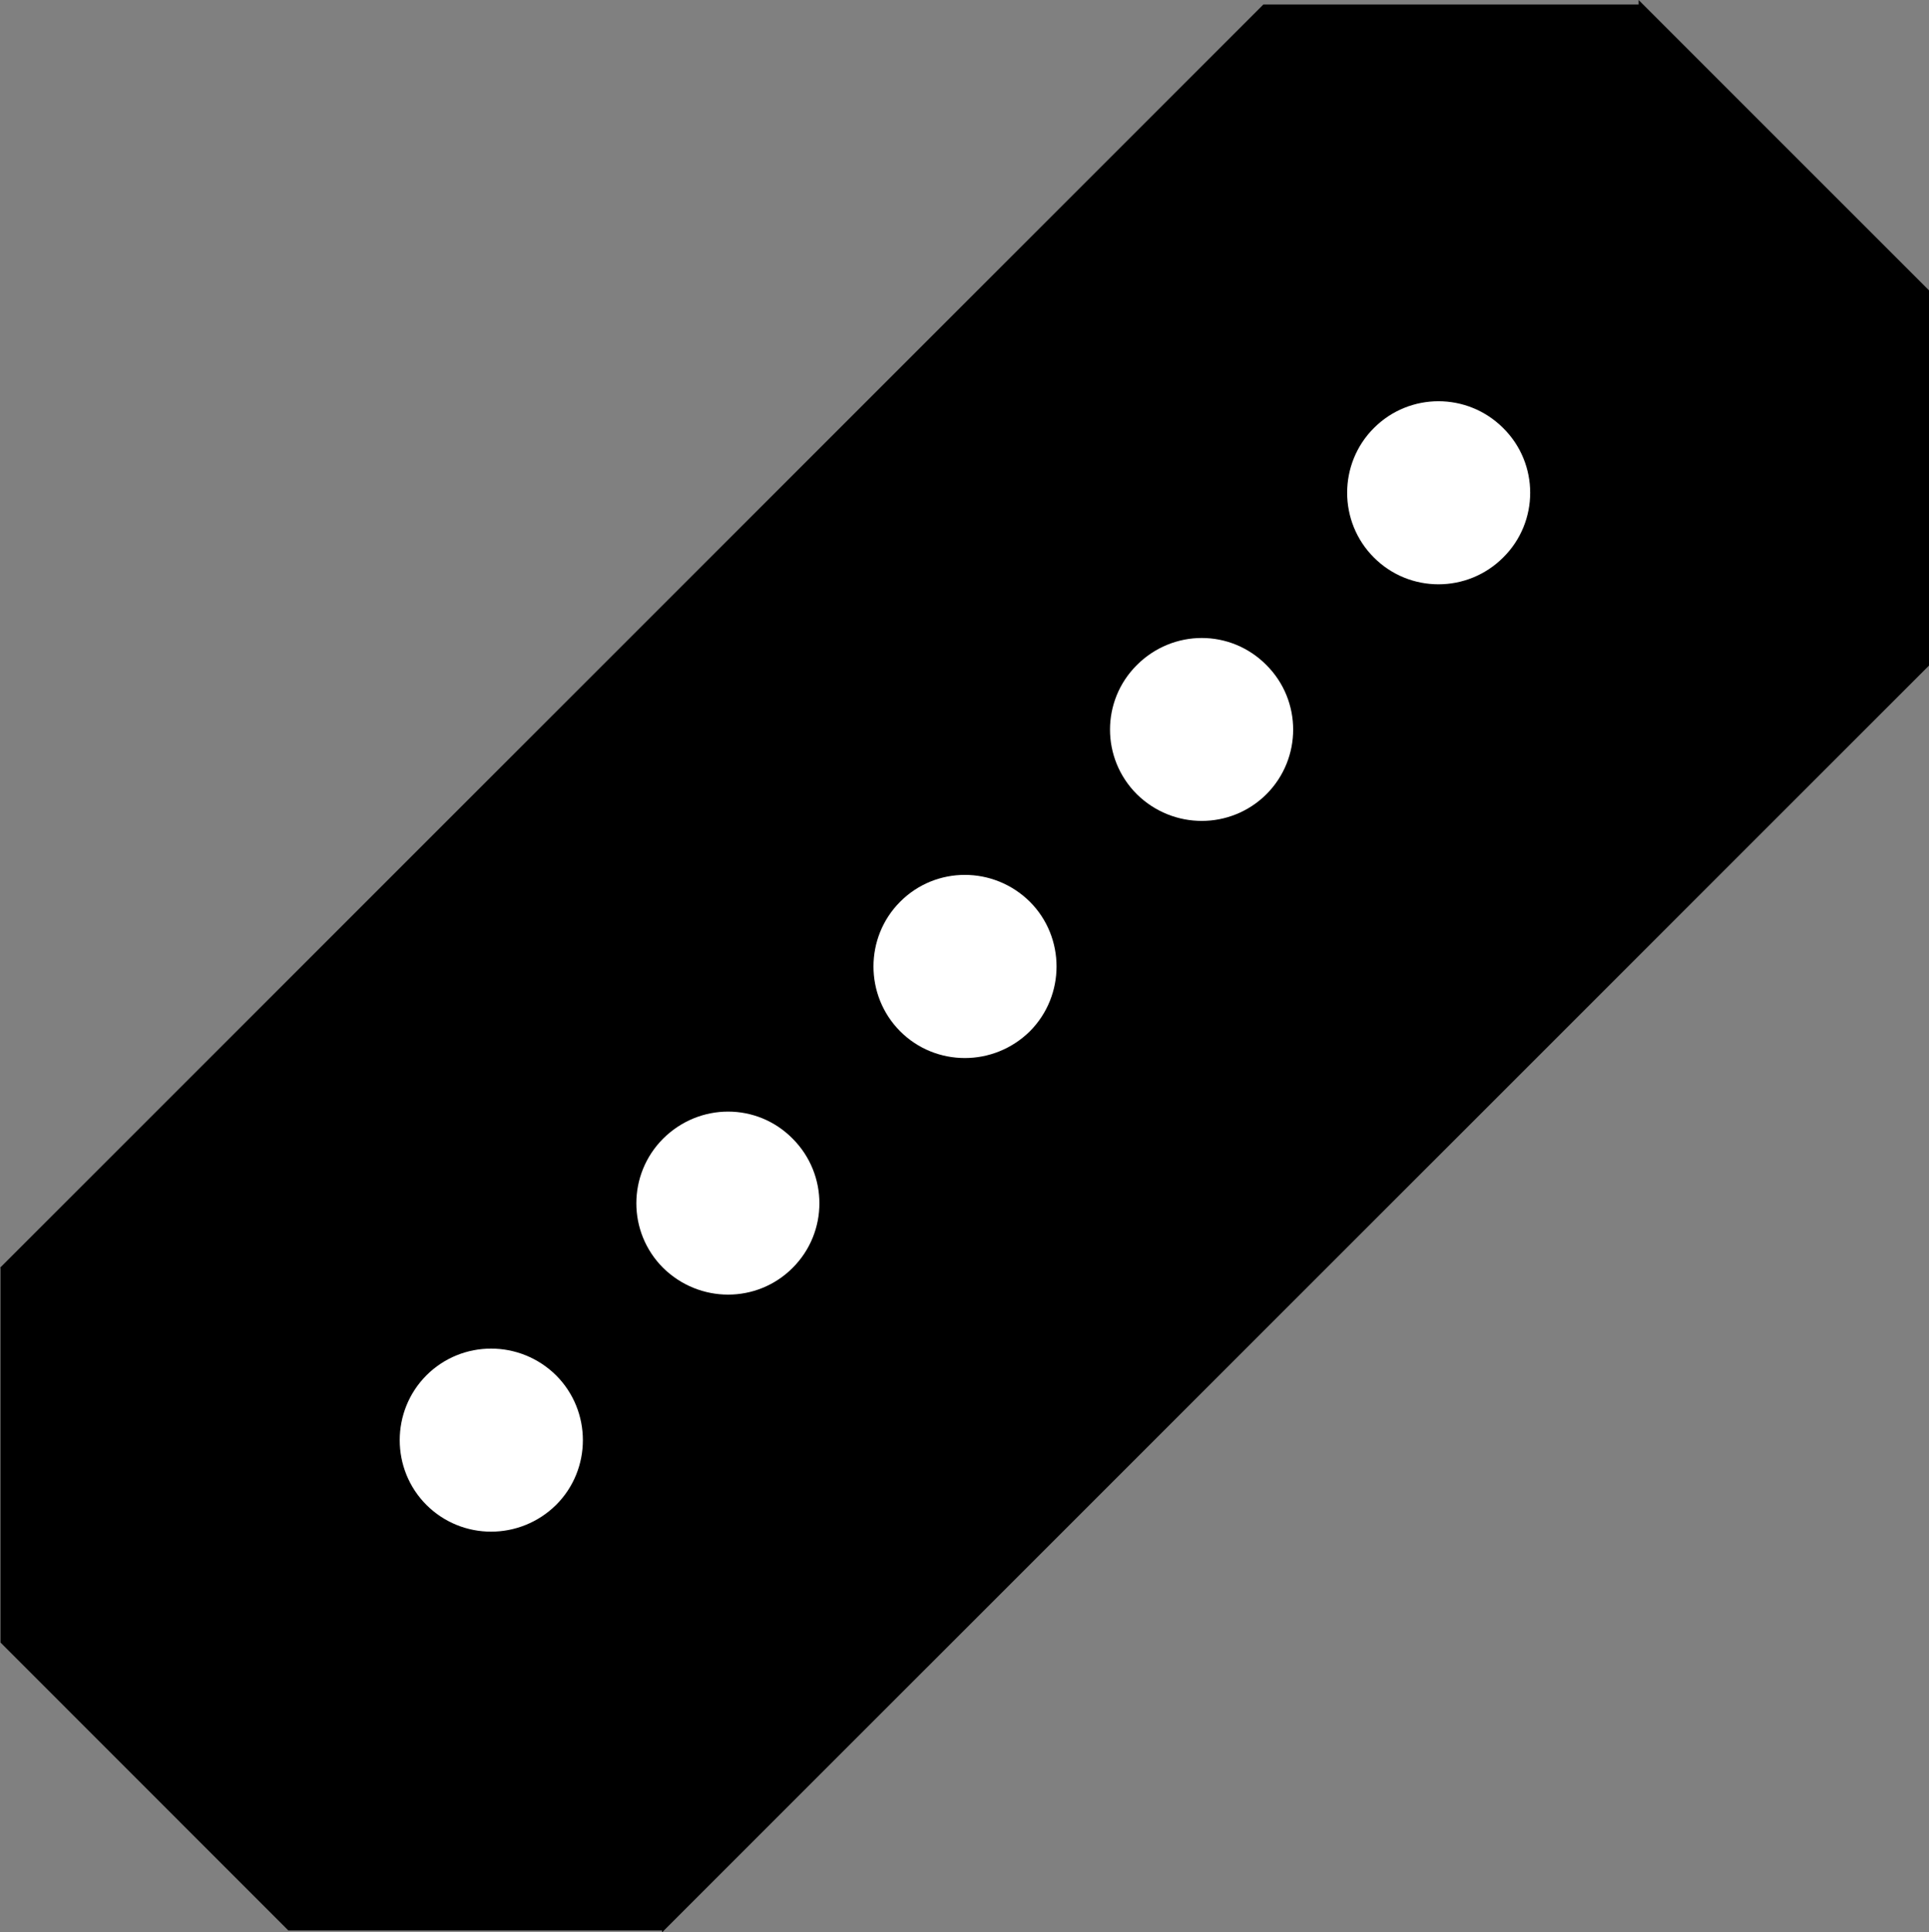 <?xml version="1.0" encoding="UTF-8"?>
<svg xmlns="http://www.w3.org/2000/svg" xmlns:xlink="http://www.w3.org/1999/xlink" width="15" height="15.027" viewBox="0 0 15 15.027">
<rect x="0" y="0" width="15" height="15.027" fill="#808080" stroke="none"/>
<path fill-rule="nonzero" fill="rgb(0%, 0%, 0%)" fill-opacity="1" d="M 12.742 0 L 15 2.258 L 15 5.176 L 5.148 15.027 L 5.148 15.012 L 2.242 15.012 L 0.004 12.773 L 0.004 9.859 L 0 9.859 L 9.824 0.035 L 12.742 0.035 Z M 12.742 0 "/>
<path fill-rule="nonzero" fill="rgb(100%, 100%, 100%)" fill-opacity="1" d="M 10.684 3.328 C 10.406 3.605 10.406 4.059 10.684 4.336 C 10.961 4.613 11.41 4.613 11.688 4.336 C 11.969 4.059 11.969 3.605 11.688 3.328 C 11.41 3.051 10.961 3.051 10.684 3.328 Z M 10.684 3.328 "/>
<path fill-rule="nonzero" fill="rgb(100%, 100%, 100%)" fill-opacity="1" d="M 7 7.012 C 6.723 7.289 6.723 7.742 7 8.02 C 7.277 8.297 7.727 8.297 8.008 8.02 C 8.285 7.742 8.285 7.289 8.008 7.012 C 7.727 6.734 7.277 6.734 7 7.012 Z M 7 7.012 "/>
<path fill-rule="nonzero" fill="rgb(100%, 100%, 100%)" fill-opacity="1" d="M 8.84 5.172 C 8.562 5.449 8.562 5.898 8.84 6.176 C 9.121 6.453 9.57 6.453 9.848 6.176 C 10.125 5.898 10.125 5.449 9.848 5.172 C 9.57 4.891 9.121 4.891 8.84 5.172 Z M 8.84 5.172 "/>
<path fill-rule="nonzero" fill="rgb(100%, 100%, 100%)" fill-opacity="1" d="M 3.316 10.695 C 3.039 10.973 3.039 11.426 3.316 11.703 C 3.594 11.98 4.043 11.98 4.324 11.703 C 4.602 11.426 4.602 10.973 4.324 10.695 C 4.043 10.418 3.594 10.418 3.316 10.695 Z M 3.316 10.695 "/>
<path fill-rule="nonzero" fill="rgb(100%, 100%, 100%)" fill-opacity="1" d="M 5.156 8.855 C 4.879 9.133 4.879 9.582 5.156 9.859 C 5.438 10.137 5.887 10.137 6.164 9.859 C 6.441 9.582 6.441 9.133 6.164 8.855 C 5.887 8.574 5.438 8.574 5.156 8.855 Z M 5.156 8.855 "/>
</svg>
